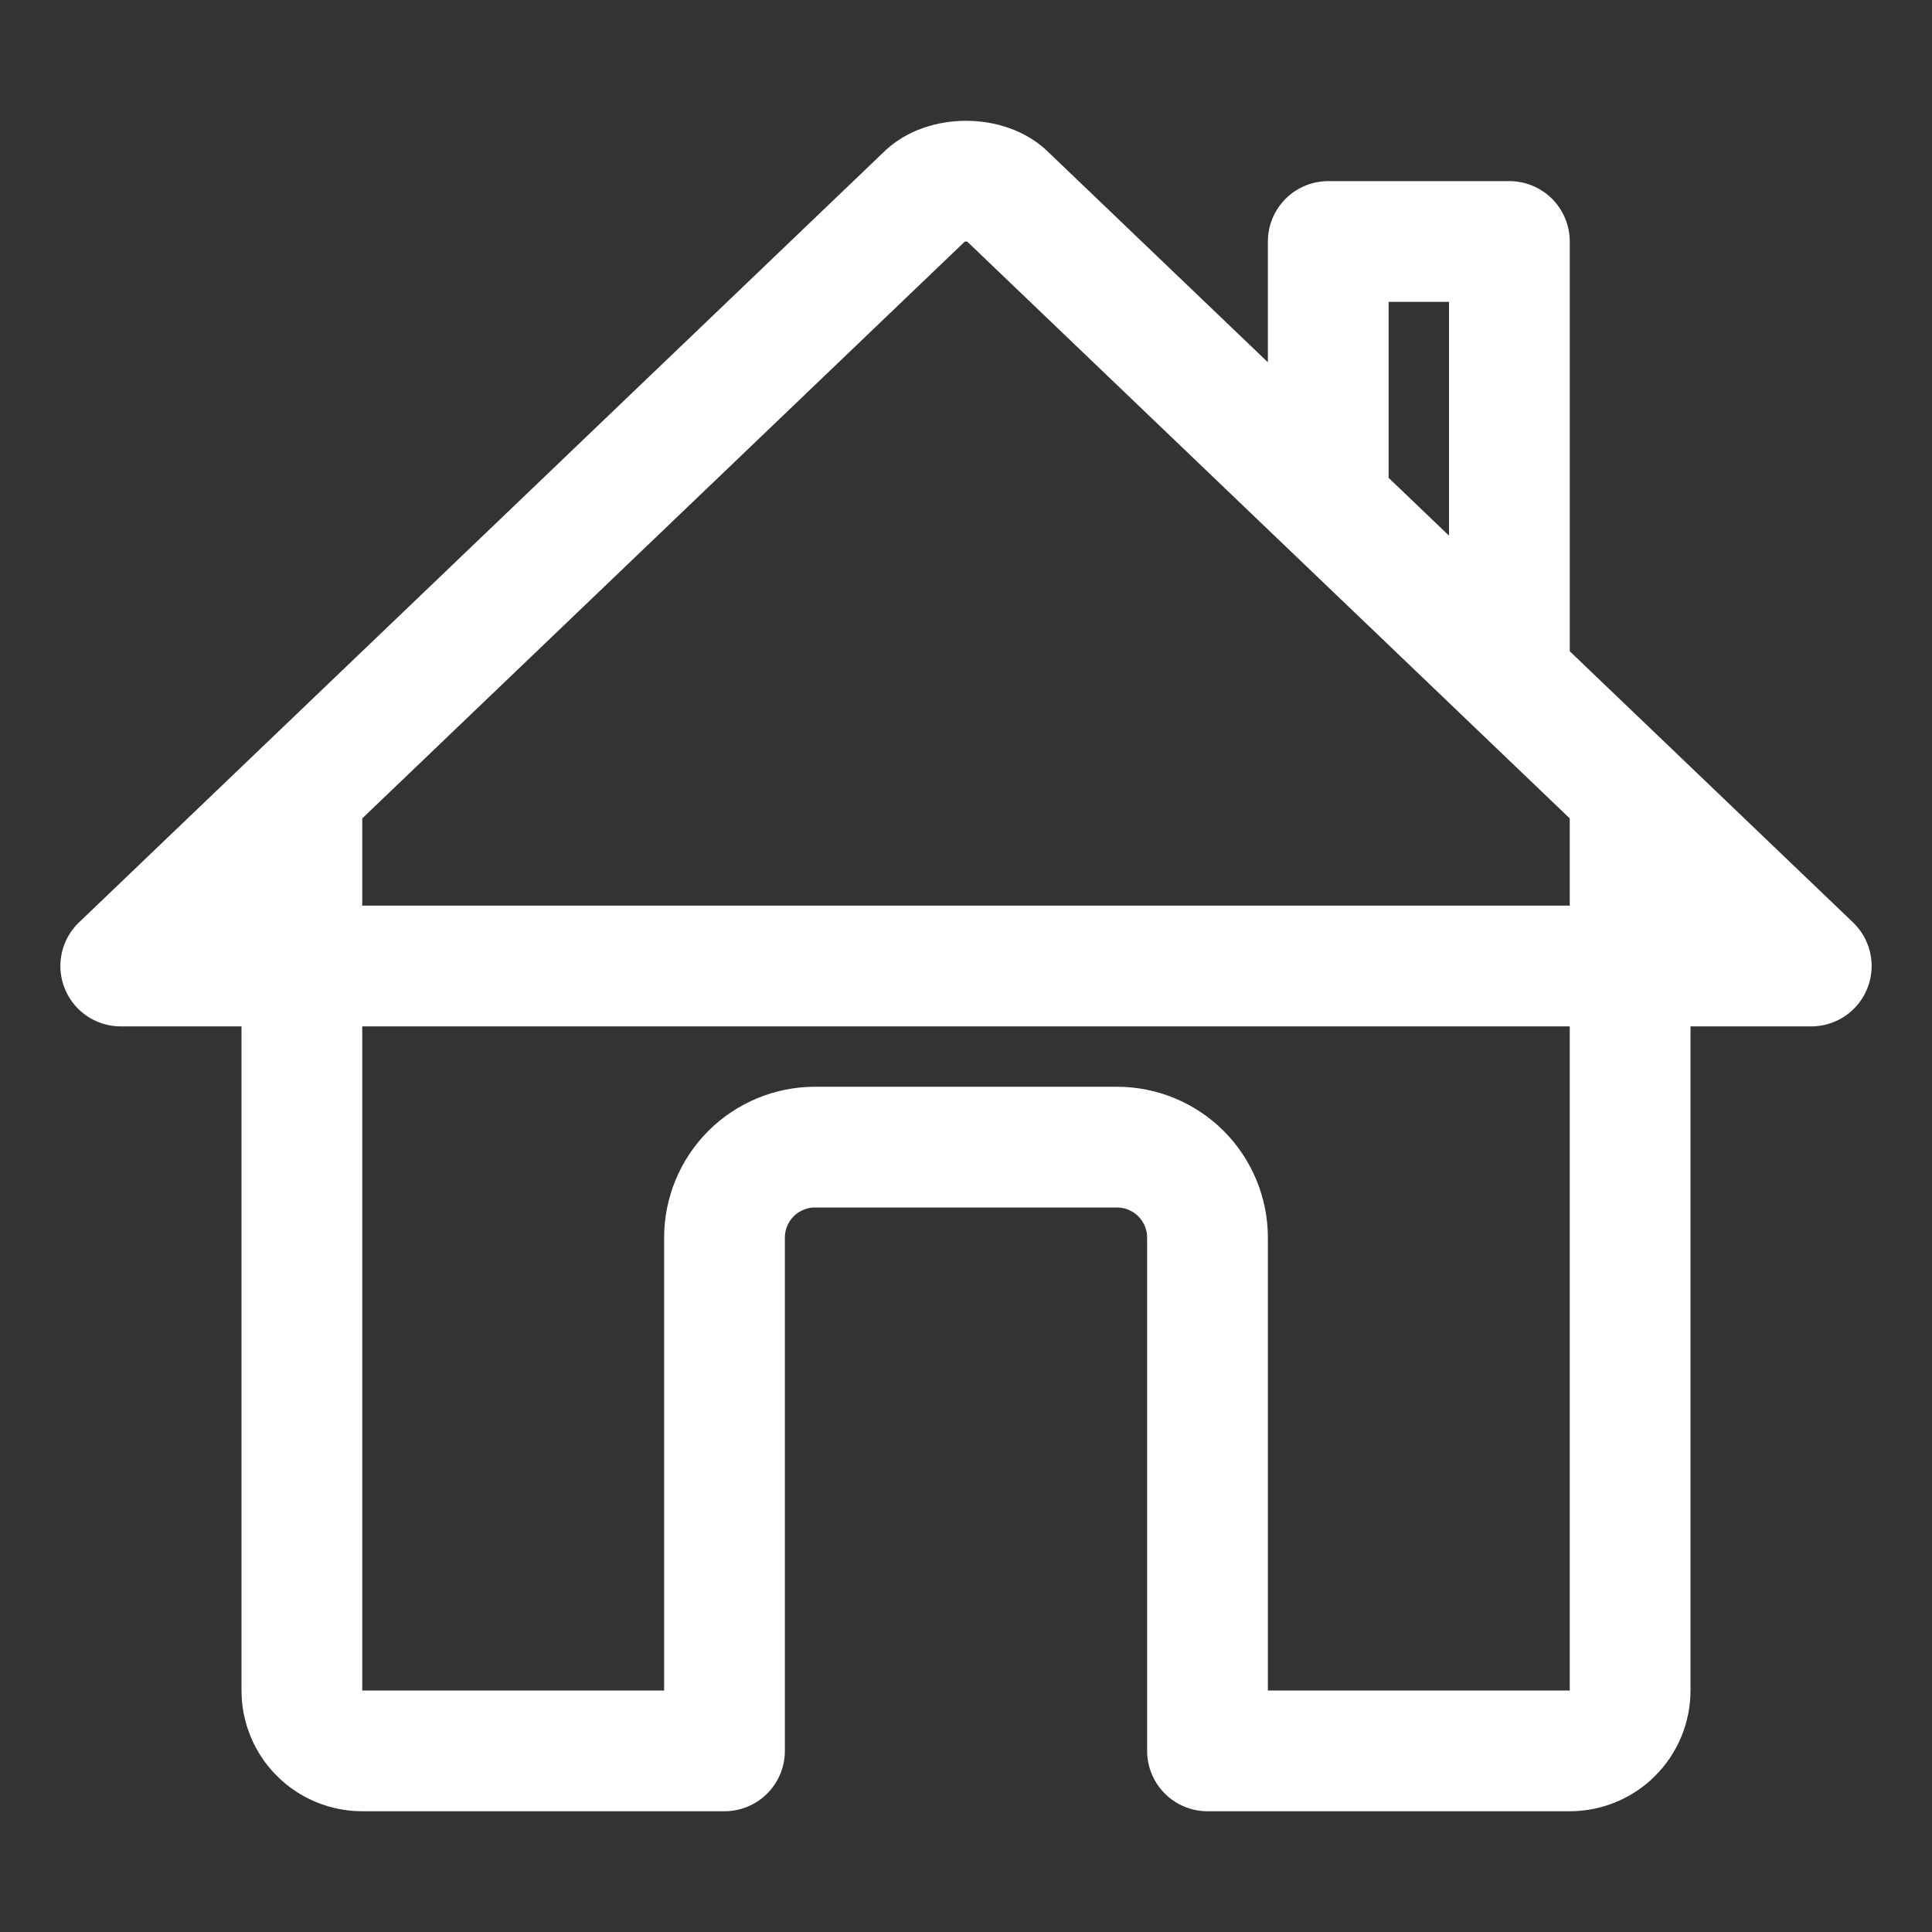<svg width="32" height="32" viewBox="0 0 32 32" fill="none" xmlns="http://www.w3.org/2000/svg">
<rect x="0" y="0" width="32" height="32" fill="#333333" stroke="none"/>
<path d="M5 13.25V28C5 28.265 5.105 28.52 5.293 28.707C5.48 28.895 5.735 29 6 29H12V20.5C12 20.102 12.158 19.721 12.439 19.439C12.721 19.158 13.102 19 13.5 19H18.5C18.898 19 19.279 19.158 19.561 19.439C19.842 19.721 20 20.102 20 20.5V29H26C26.265 29 26.52 28.895 26.707 28.707C26.895 28.52 27 28.265 27 28V13.25" stroke="#FFFFFF" stroke-width="2" stroke-linecap="round" stroke-linejoin="round"/>
<path d="M25 11.188V4H22V8.313M30 16L16.681 3.25C16.368 2.92 15.637 2.916 15.319 3.25L2 16H30Z" stroke="#FFFFFF" stroke-width="2" stroke-linecap="round" stroke-linejoin="round"/>
</svg>
